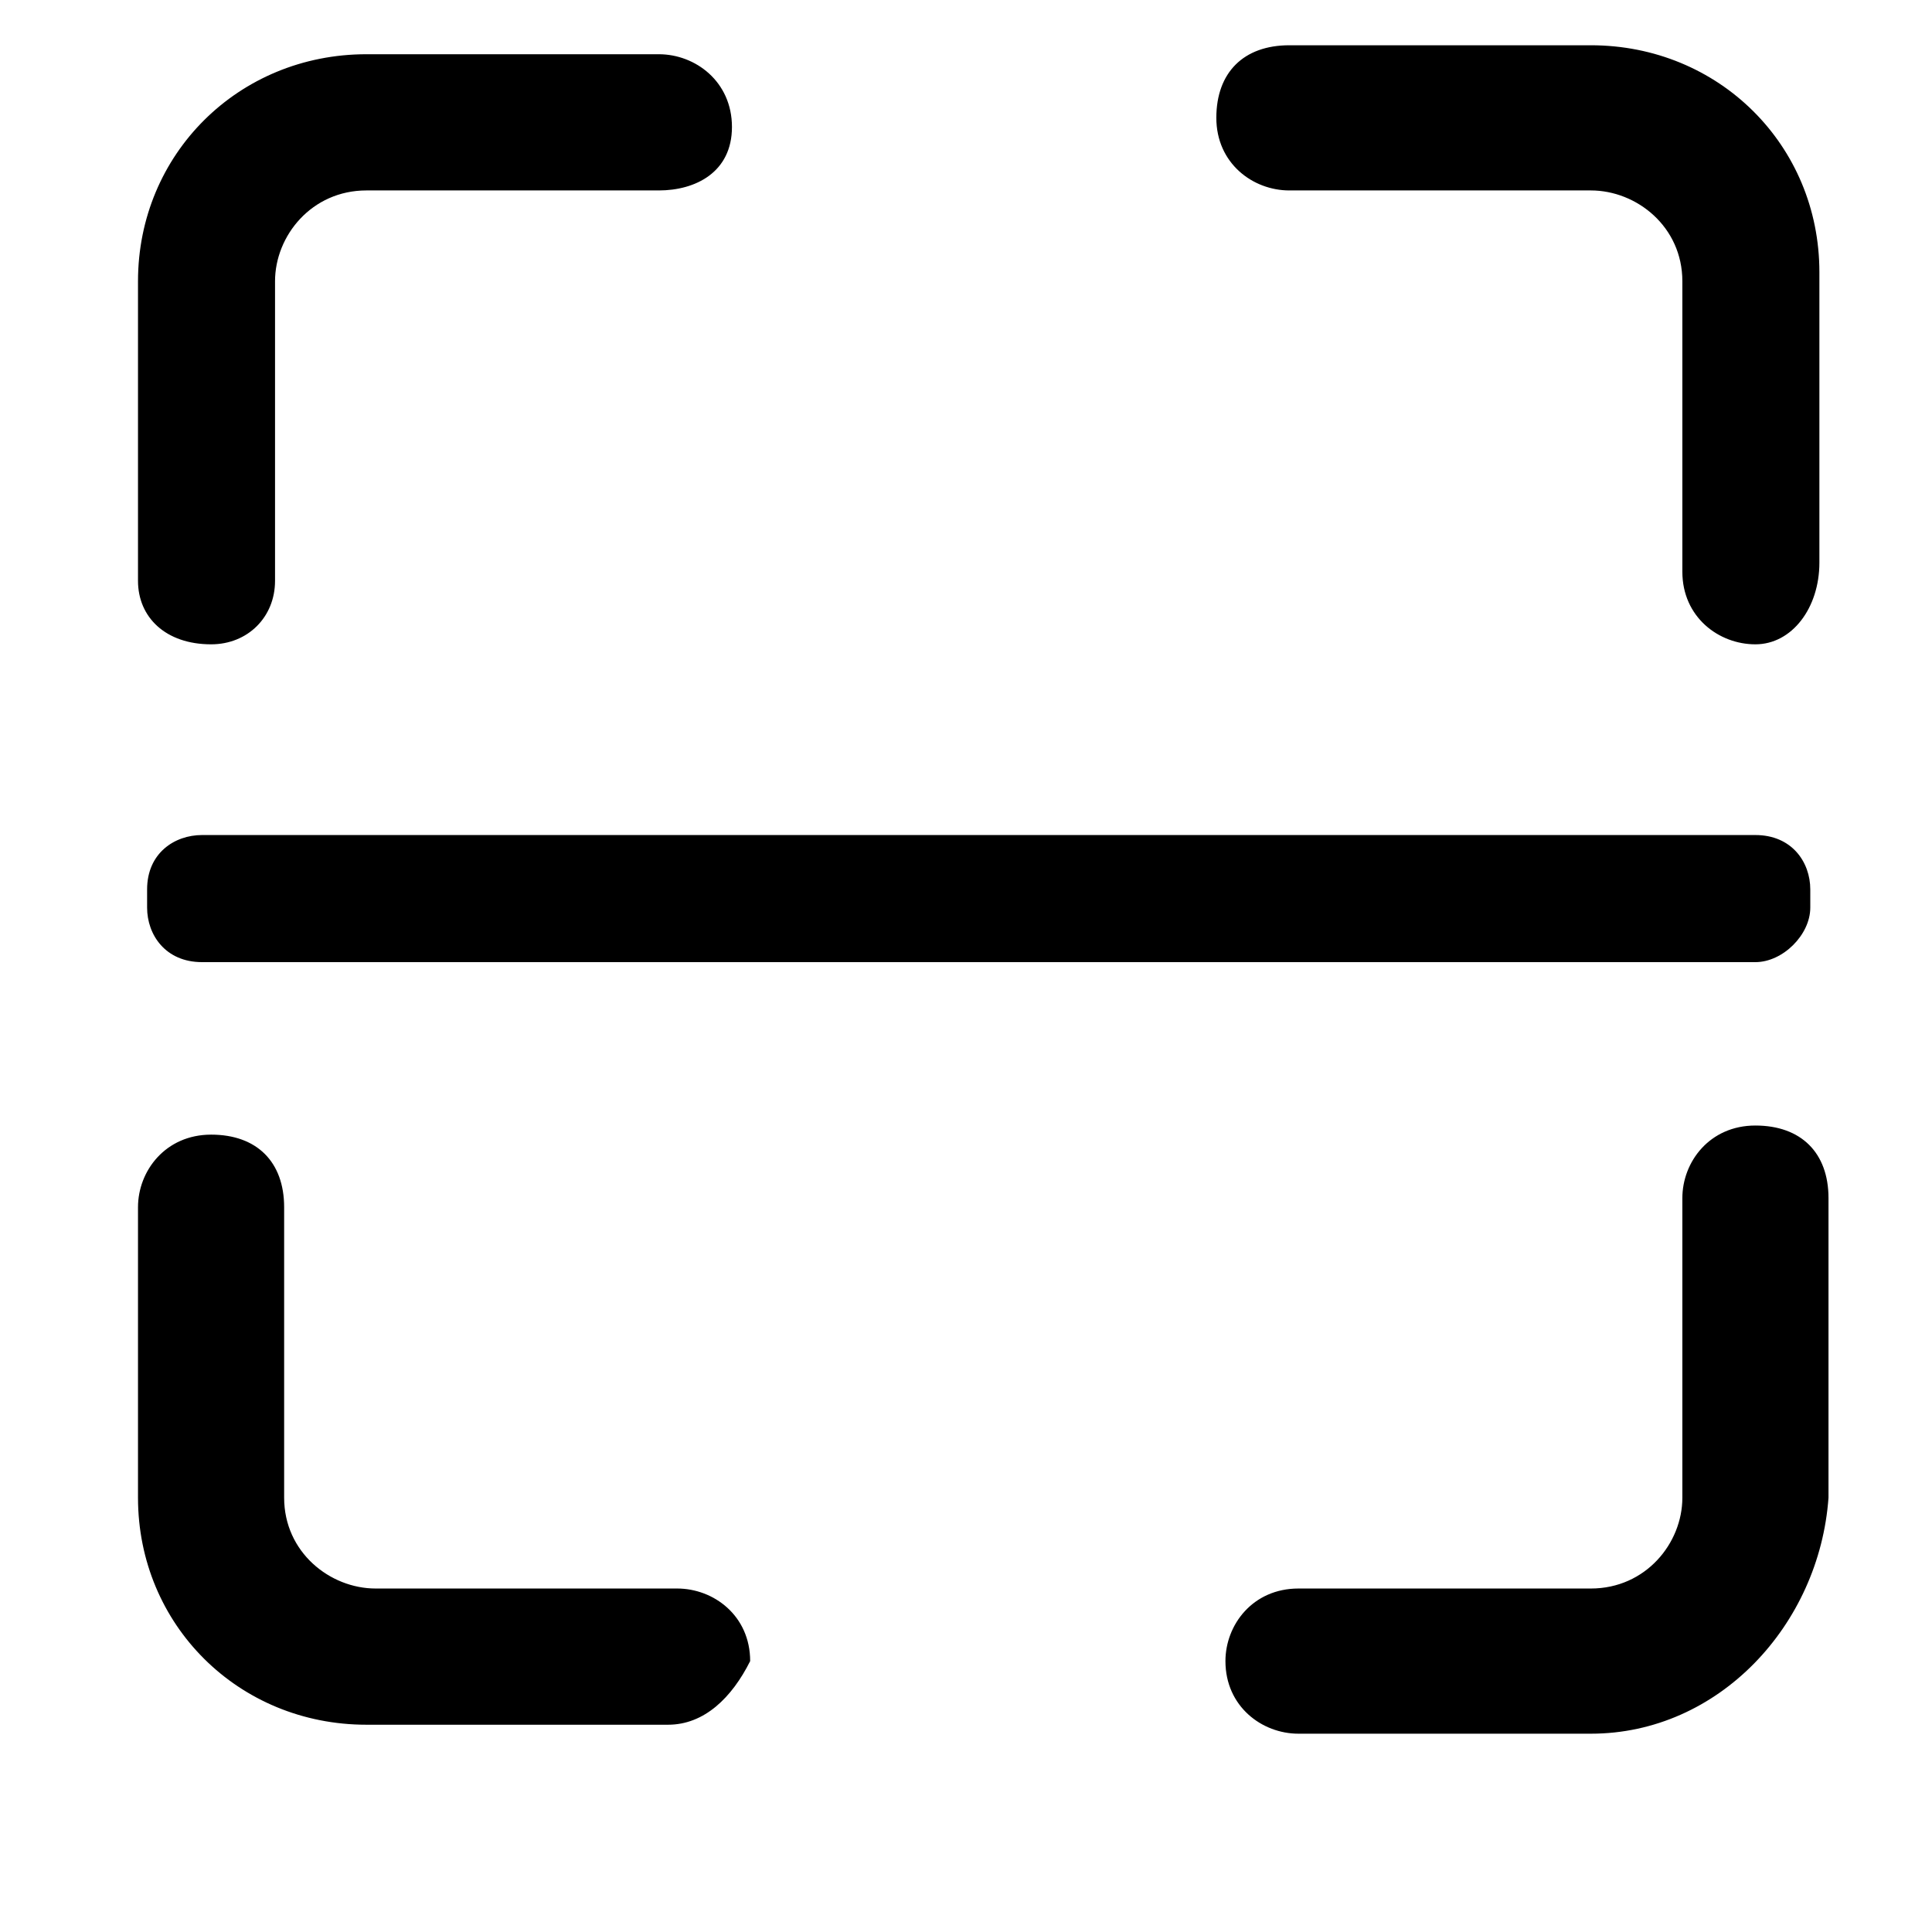 <svg xmlns="http://www.w3.org/2000/svg" viewBox="0 0 14 14" fill="none">
  <path d="M1.53 4.669C1.199 4.669 1 4.472 1 4.209V2.038C1 1.117 1.728 0.393 2.655 0.393H4.774C5.039 0.393 5.304 0.591 5.304 0.92C5.304 1.249 5.039 1.38 4.774 1.38H2.655C2.258 1.38 1.993 1.709 1.993 2.038V4.209C1.993 4.472 1.795 4.669 1.53 4.669ZM11.528 12.563H9.409C9.145 12.563 8.88 12.366 8.88 12.037C8.88 11.774 9.078 11.511 9.409 11.511H11.528C11.926 11.511 12.191 11.182 12.191 10.853V8.682C12.191 8.419 12.389 8.156 12.72 8.156C13.051 8.156 13.25 8.353 13.25 8.682V10.853C13.184 11.774 12.455 12.563 11.528 12.563ZM12.72 4.669C12.455 4.669 12.191 4.472 12.191 4.143V2.038C12.191 1.643 11.86 1.38 11.528 1.38H9.343C9.078 1.38 8.814 1.183 8.814 0.854C8.814 0.525 9.012 0.328 9.343 0.328H11.528C12.455 0.328 13.184 1.051 13.184 1.972V4.077C13.184 4.406 12.985 4.669 12.72 4.669ZM4.841 12.498H2.655C1.728 12.498 1 11.774 1 10.853V8.748C1 8.485 1.199 8.222 1.53 8.222C1.861 8.222 2.059 8.419 2.059 8.748V10.853C2.059 11.248 2.391 11.511 2.722 11.511H4.907C5.172 11.511 5.436 11.708 5.436 12.037C5.304 12.3 5.105 12.498 4.841 12.498ZM12.72 6.972H1.464C1.199 6.972 1.066 6.774 1.066 6.577V6.445C1.066 6.182 1.265 6.051 1.464 6.051H12.72C12.985 6.051 13.118 6.248 13.118 6.445V6.577C13.118 6.774 12.919 6.972 12.72 6.972Z" fill="currentColor"/>
</svg>
